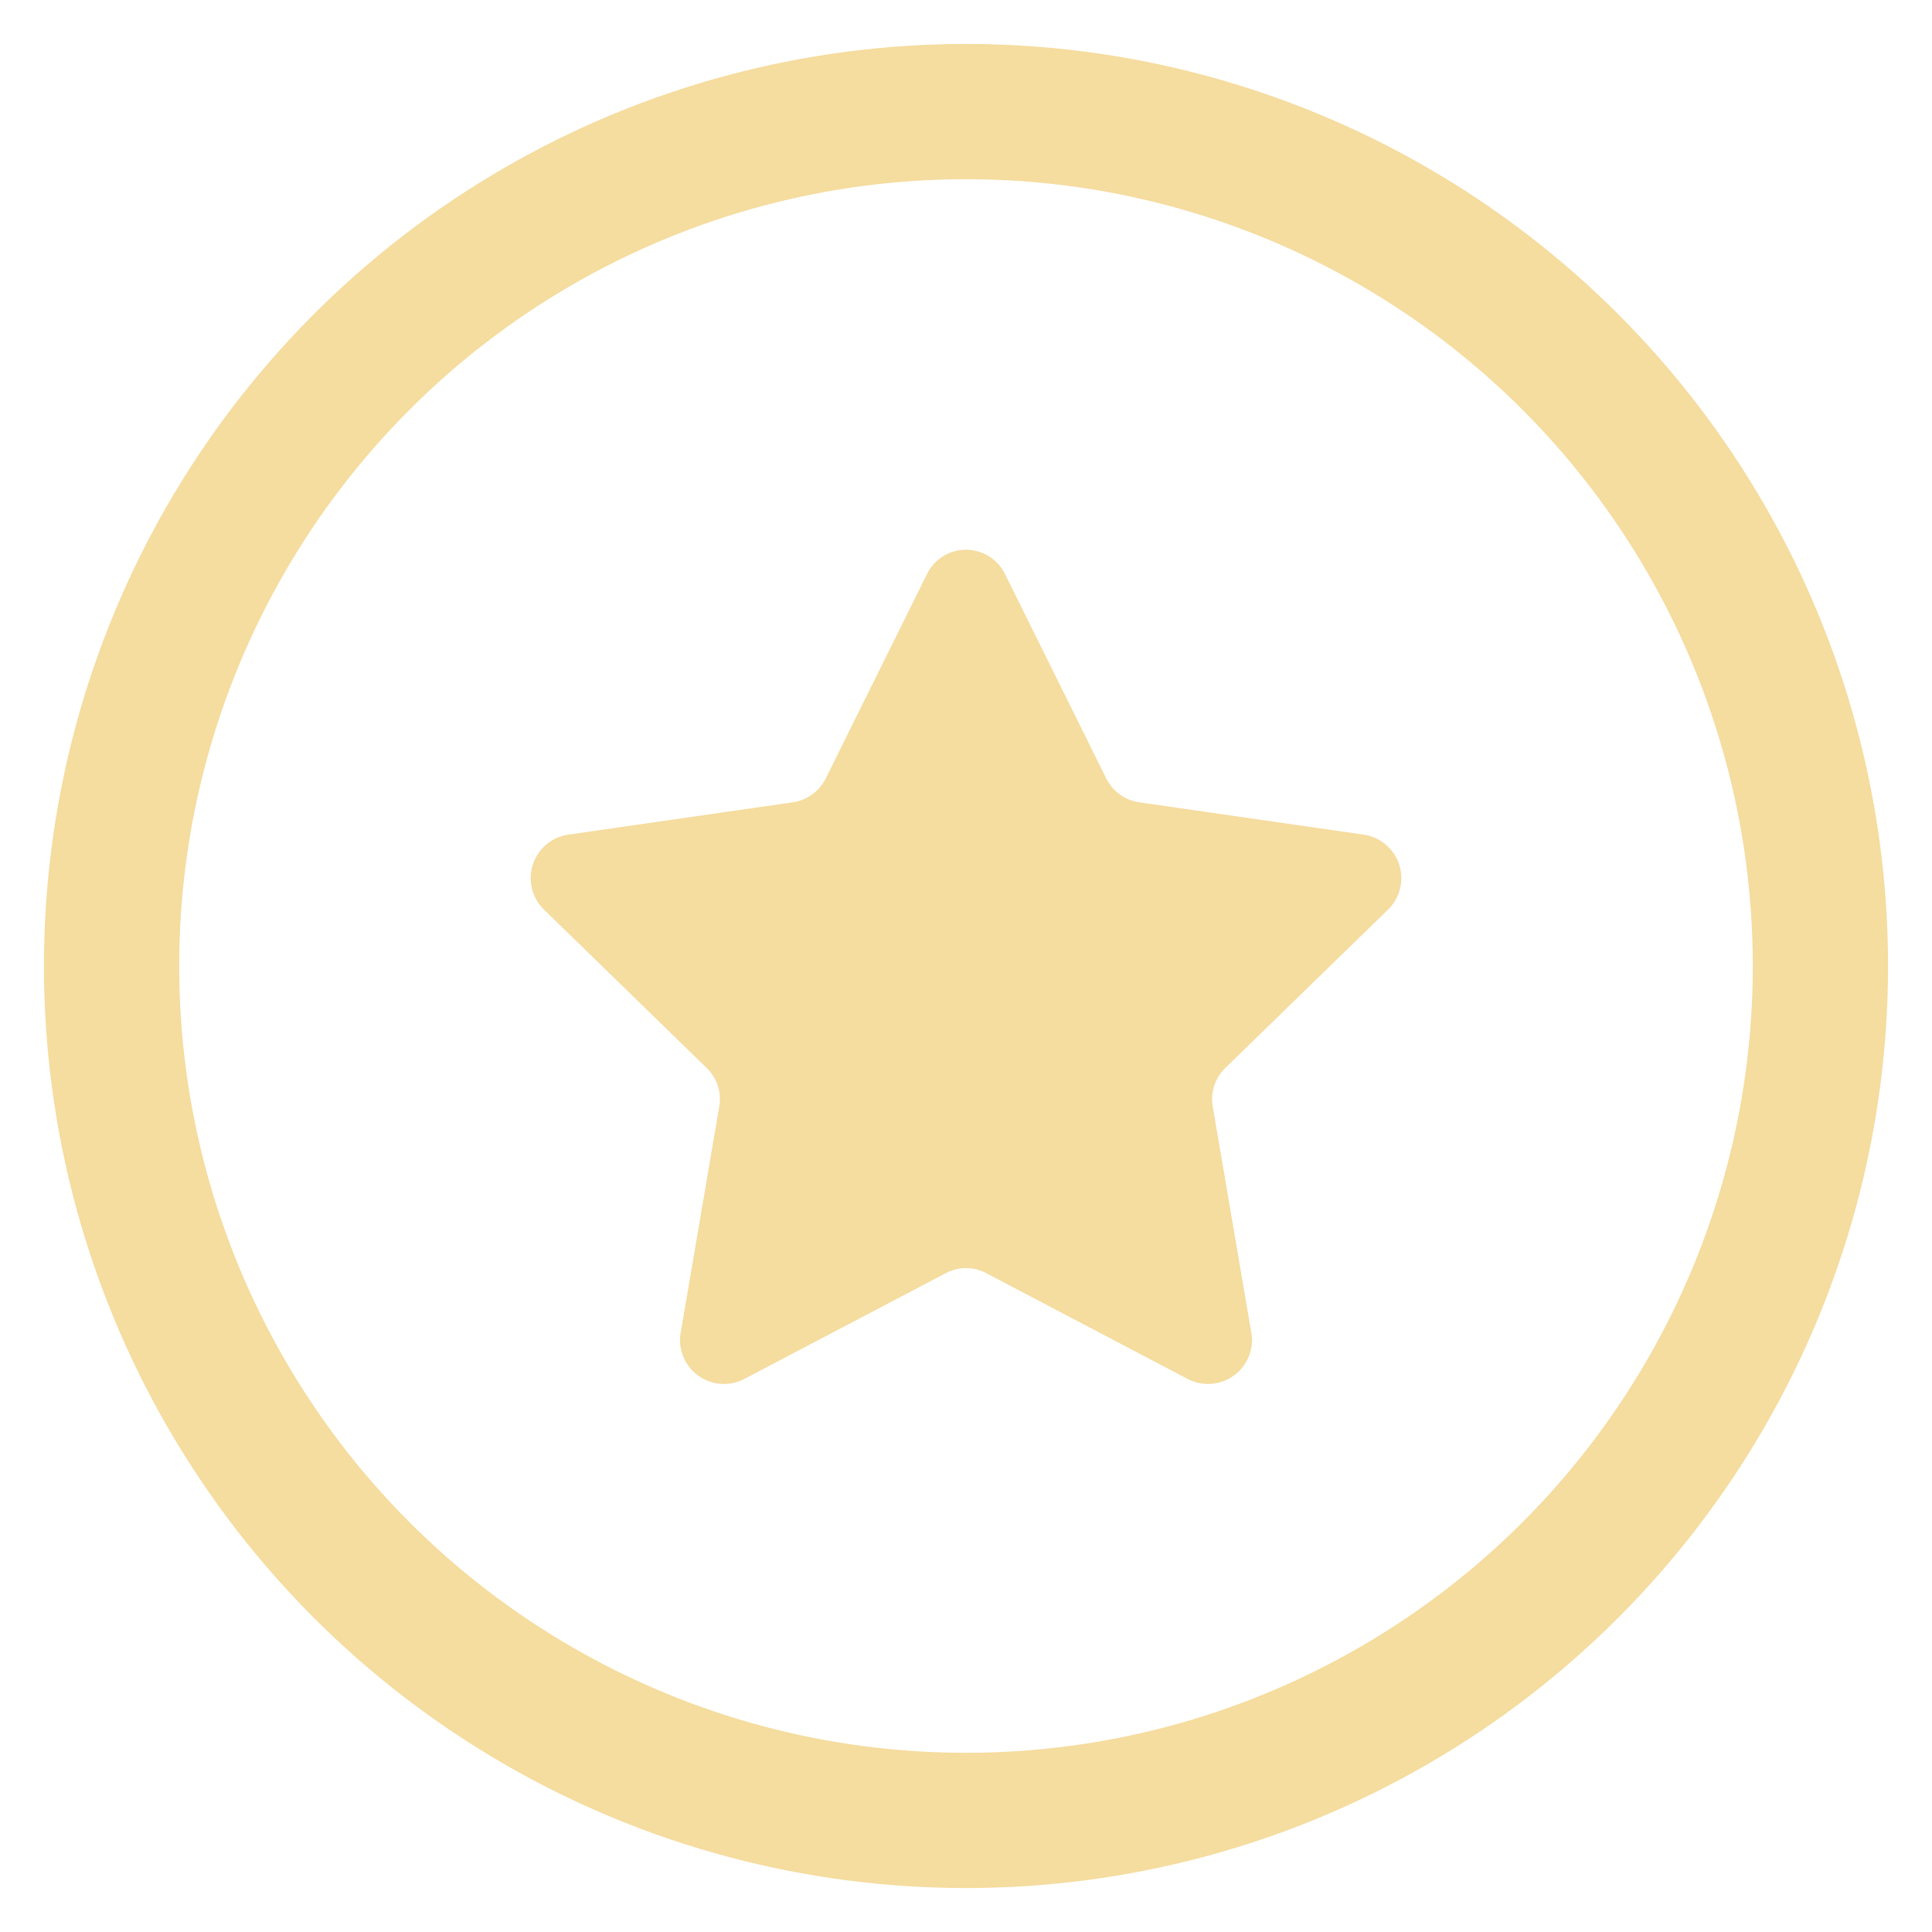 <svg id="Layer_1" data-name="Layer 1" xmlns="http://www.w3.org/2000/svg" viewBox="0 0 40 40"><defs><style>.cls-1{fill:none;stroke:#f5dc9f;stroke-miterlimit:10;stroke-width:2.8px;}.cls-2{fill:#f5dc9f;}</style></defs><g id="bestKnown"><circle class="cls-1" cx="20" cy="20" r="17.69"/><path class="cls-2" d="M20.81,11.89l2.09,4.22a.91.91,0,0,0,.68.5l4.65.67a.91.91,0,0,1,.51,1.55l-3.37,3.28a.9.9,0,0,0-.26.81l.79,4.63a.91.91,0,0,1-1.31,1l-4.17-2.19a.89.89,0,0,0-.84,0l-4.17,2.19a.91.91,0,0,1-1.31-1l.79-4.63a.9.9,0,0,0-.26-.81l-3.37-3.28a.91.91,0,0,1,.51-1.55l4.65-.67a.91.91,0,0,0,.68-.5l2.09-4.22A.9.9,0,0,1,20.81,11.89Z"/></g></svg>